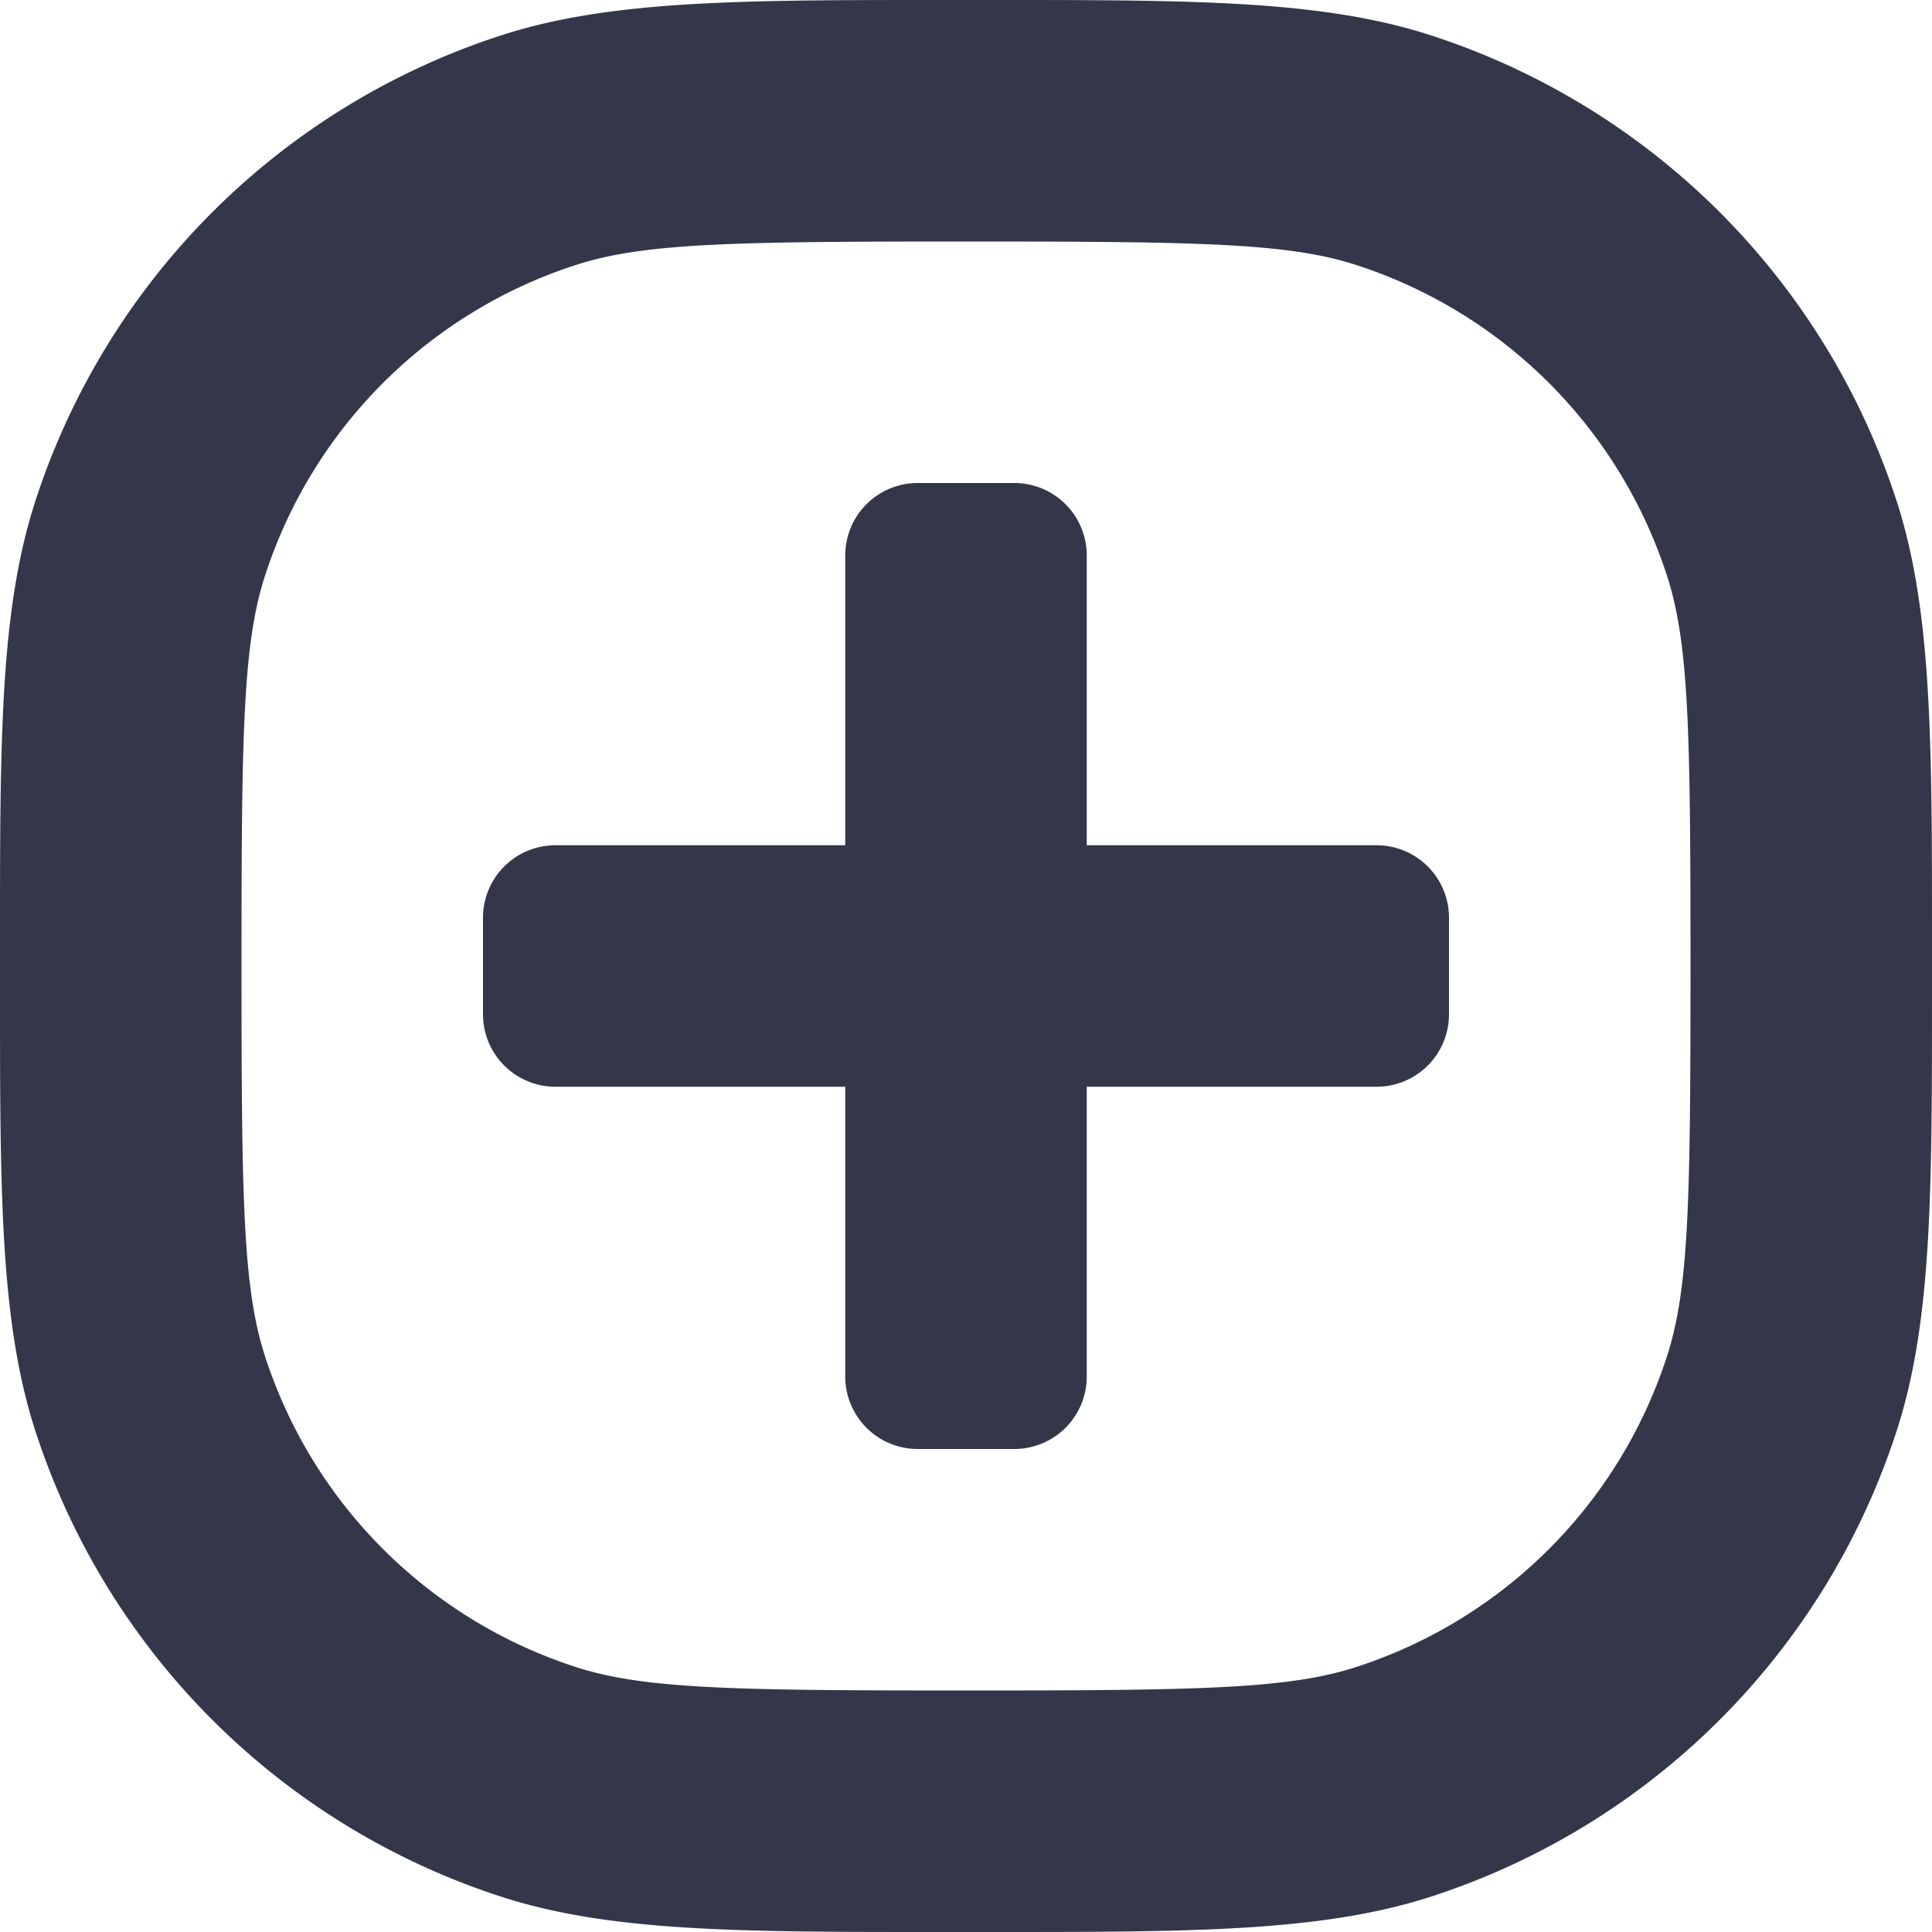 <svg width="16" height="16" fill="none" xmlns="http://www.w3.org/2000/svg"><path d="M7 4.6a.6.6 0 0 1 .6-.6h.8a.6.6 0 0 1 .6.6V7h2.4a.6.6 0 0 1 .6.6v.8a.6.6 0 0 1-.6.6H9v2.4a.6.6 0 0 1-.6.6h-.8a.6.6 0 0 1-.6-.6V9H4.6a.6.6 0 0 1-.6-.6v-.8a.6.6 0 0 1 .6-.6H7V4.6Z" fill="#34374A"/><path fill-rule="evenodd" clip-rule="evenodd" d="M7.8 0C6.133 0 5.053 0 4.147.294A6 6 0 0 0 .294 4.146C-.001 5.052 0 6.13 0 7.8v.4c0 1.669 0 2.748.294 3.654a6 6 0 0 0 3.852 3.852c.906.295 1.985.294 3.654.294h.4c1.669 0 2.748 0 3.654-.294a6 6 0 0 0 3.852-3.852C16.001 10.948 16 9.87 16 8.2v-.4c0-1.669 0-2.748-.294-3.654A6 6 0 0 0 11.854.294C10.948-.001 9.87 0 8.2 0h-.4ZM4.764 2.196C5.329 2.012 6.061 2 8 2c1.94 0 2.672.012 3.236.196a4 4 0 0 1 2.568 2.568C13.988 5.328 14 6.06 14 8c0 1.94-.012 2.671-.196 3.236a4 4 0 0 1-2.568 2.568C10.672 13.988 9.94 14 8 14c-1.939 0-2.671-.012-3.236-.196a4 4 0 0 1-2.568-2.568C2.012 10.671 2 9.94 2 8c0-1.94.012-2.671.196-3.236a4 4 0 0 1 2.568-2.568Z" fill="#34374A"/></svg>